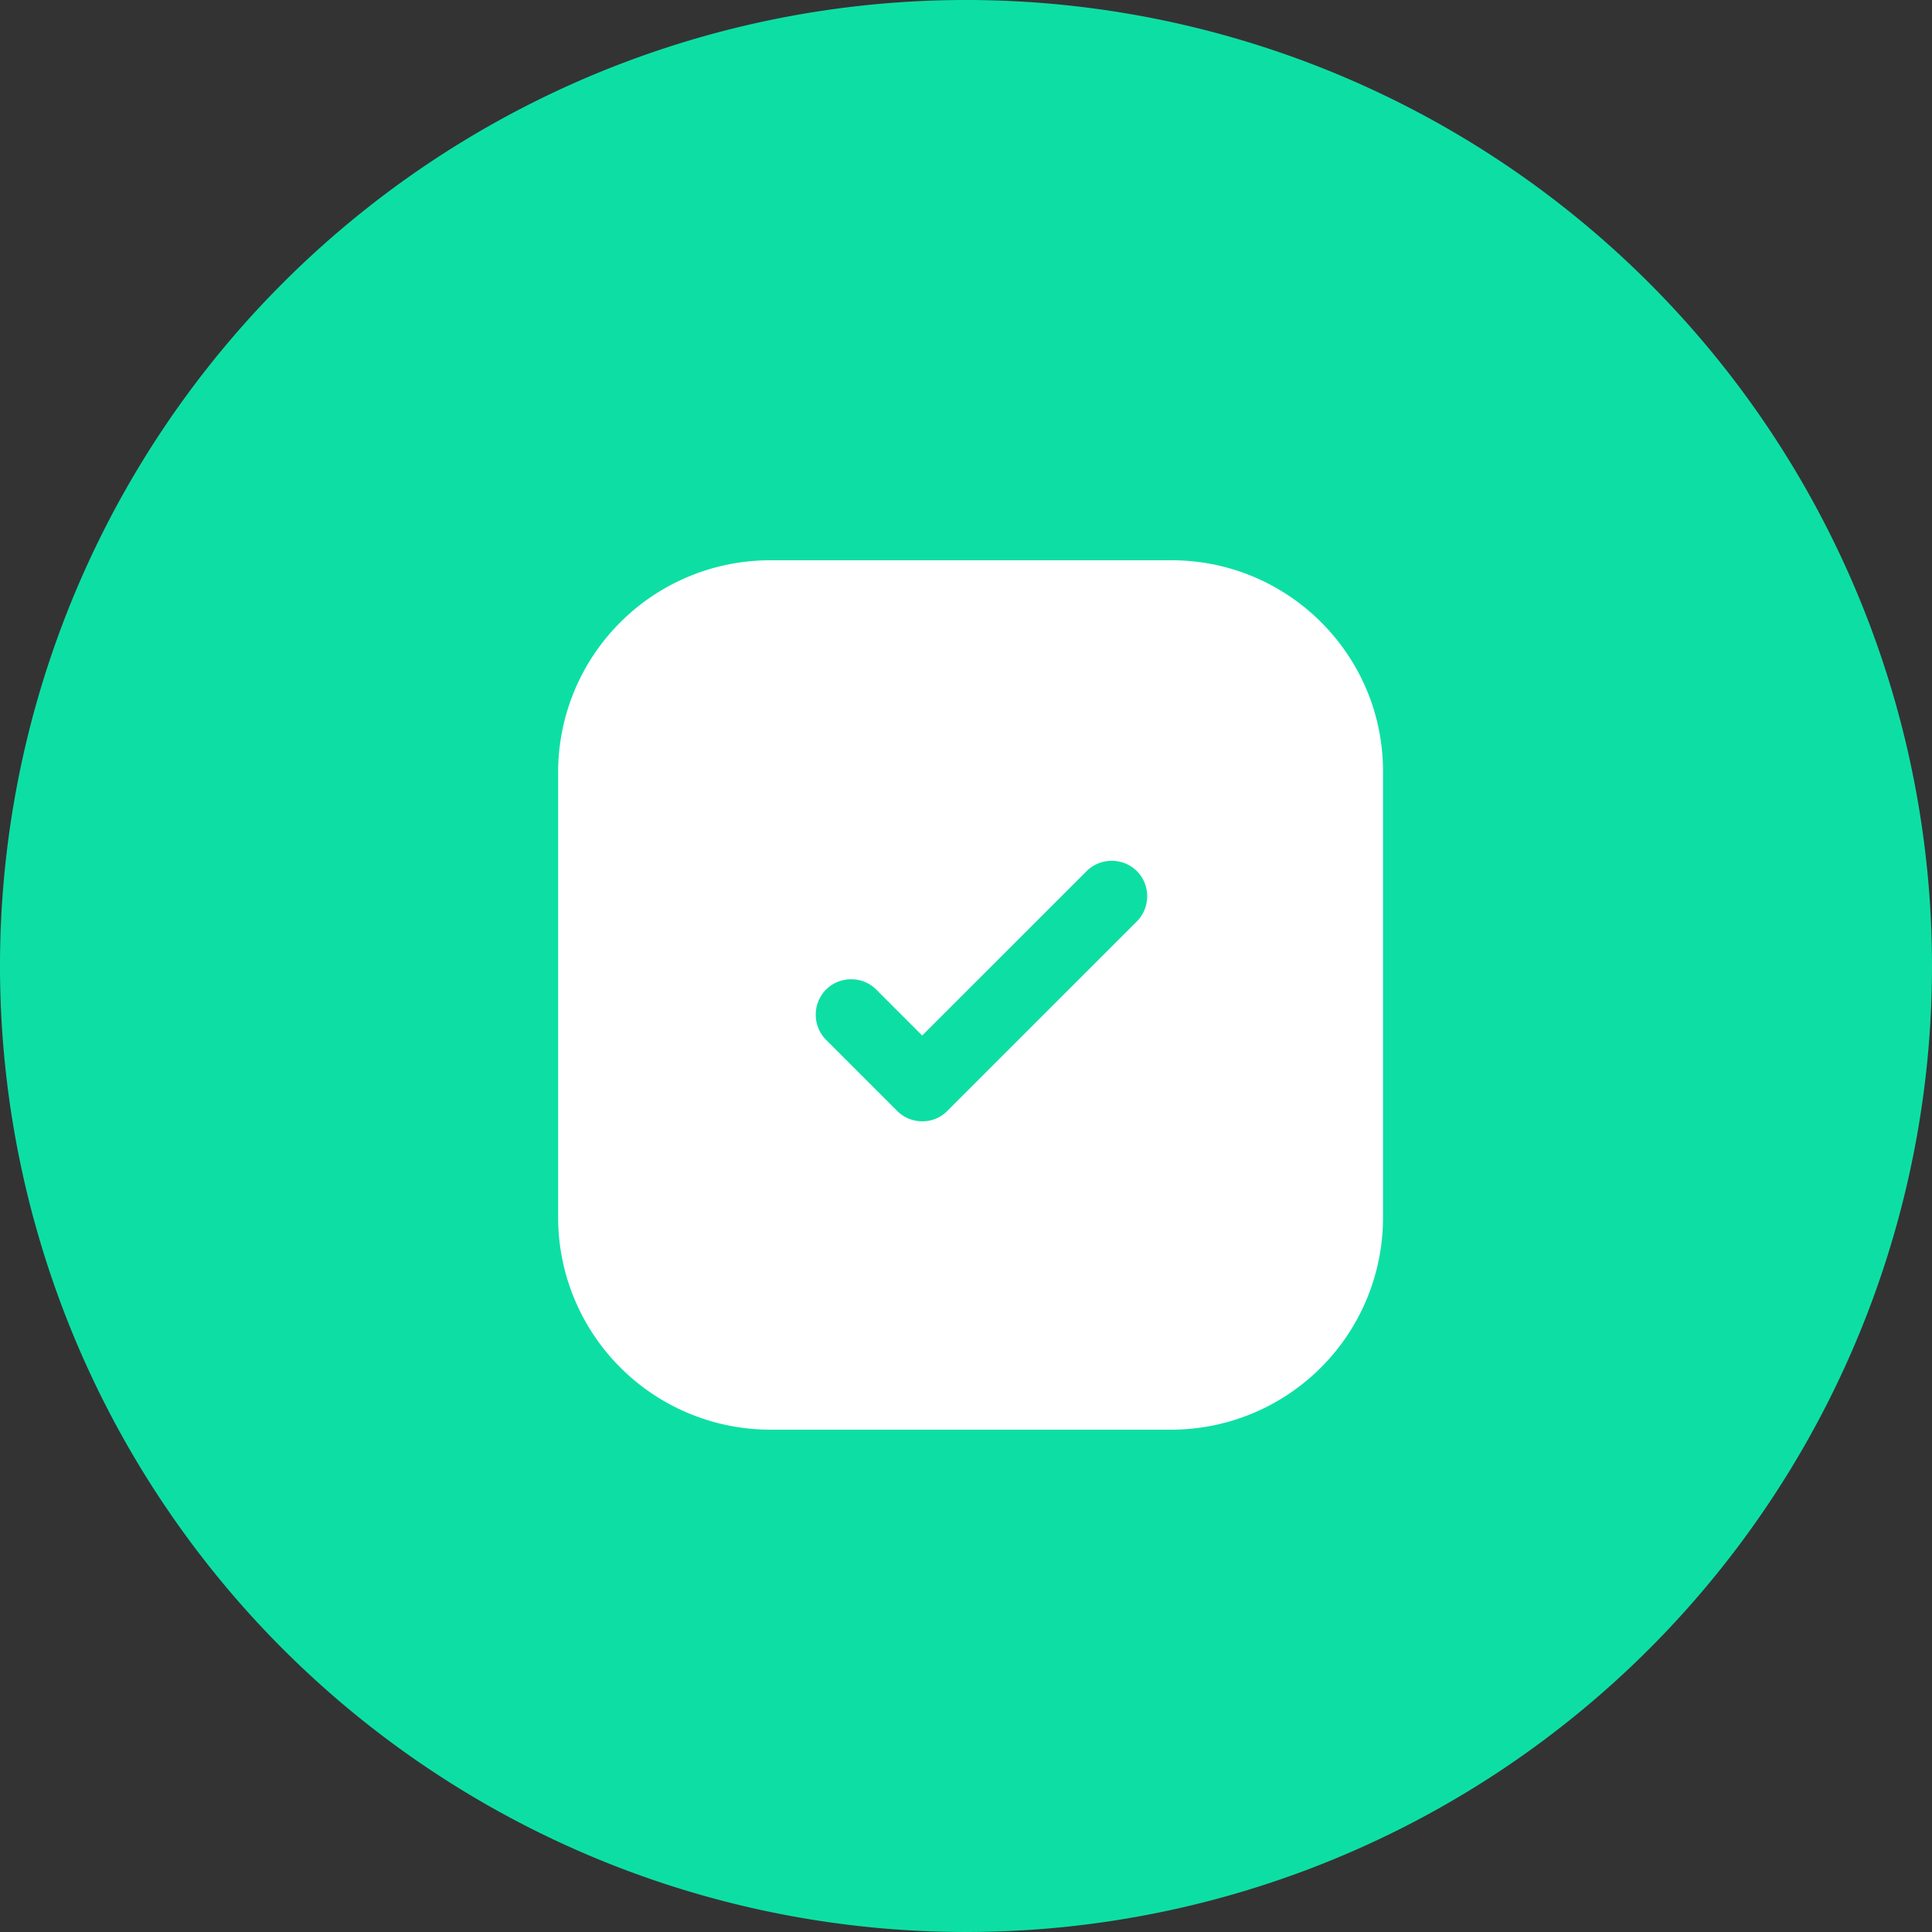 <svg xmlns="http://www.w3.org/2000/svg" width="45" height="45" viewBox="4144 324.95 45 45"><rect x="4144" y="324.95" width="45" height="45" fill="#333333" stroke="none"/><g data-name="Group 37919"><path d="M4144 347.4a22.5 22.5 0 1 1 0 .1z" fill="#0ddfa4" fill-rule="evenodd" data-name="Ellipse 164"/><g data-name="vuesax/bulk/clipboard-tick"><g data-name="clipboard-tick"><path d="M4171.29 338h-9.357a4.938 4.938 0 0 0-4.933 4.933v10.384a4.945 4.945 0 0 0 4.933 4.933h9.347a4.938 4.938 0 0 0 4.933-4.933v-10.384c.01-2.726-2.208-4.933-4.922-4.933Z" fill="#fff" fill-rule="evenodd" data-name="Vector"/><path d="M4165.48 351.067a.819.819 0 0 1-.585-.243l-1.655-1.655a.833.833 0 0 1 0-1.17c.32-.32.85-.32 1.17 0l1.07 1.07 3.83-3.829c.32-.32.85-.32 1.17 0 .32.32.32.85 0 1.17l-4.415 4.414a.8.8 0 0 1-.585.243Z" fill="#0ddfa4" fill-rule="evenodd" data-name="Vector"/></g></g></g></svg>